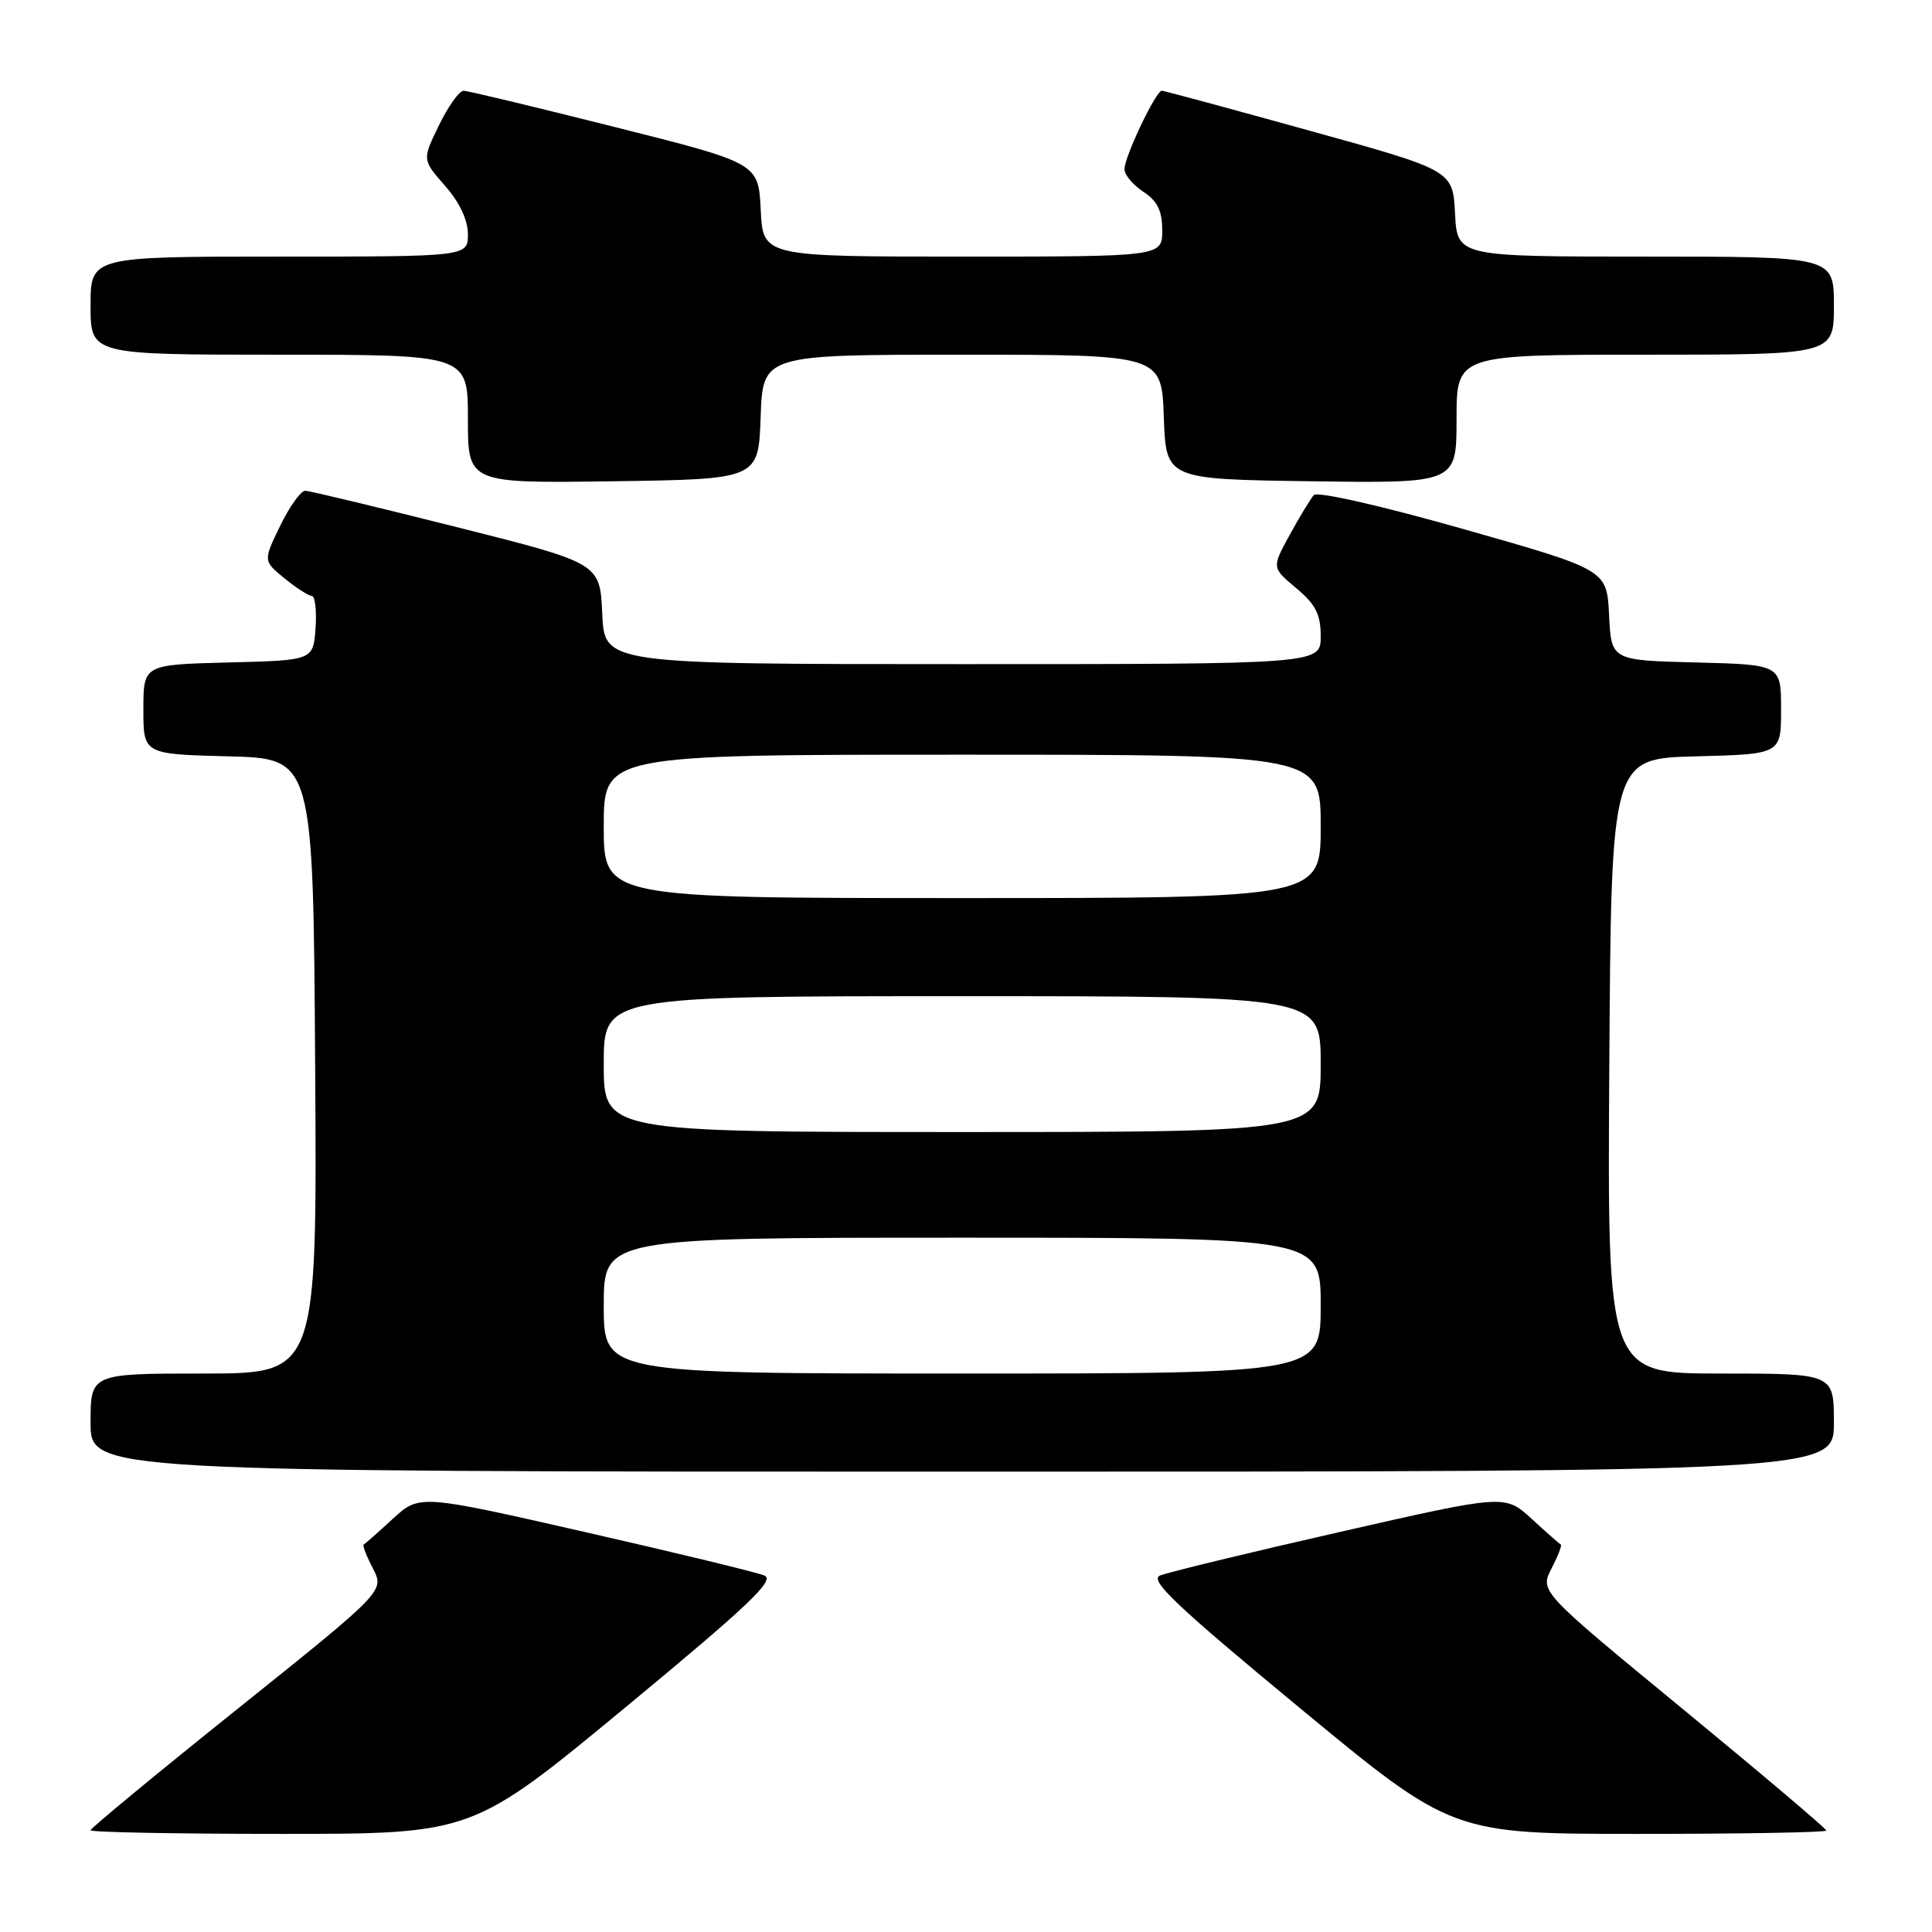 <?xml version="1.0" encoding="UTF-8" standalone="no"?>
<!DOCTYPE svg PUBLIC "-//W3C//DTD SVG 1.1//EN" "http://www.w3.org/Graphics/SVG/1.1/DTD/svg11.dtd" >
<svg xmlns="http://www.w3.org/2000/svg" xmlns:xlink="http://www.w3.org/1999/xlink" version="1.1" viewBox="0 0 256 256">
 <g >
 <path fill="currentColor"
d=" M 82.84 226.26 C 99.13 212.79 102.74 209.37 101.30 208.77 C 100.31 208.35 89.62 205.76 77.54 203.01 C 55.59 198.01 55.59 198.01 52.05 201.25 C 50.11 203.04 48.37 204.57 48.19 204.66 C 48.00 204.74 48.55 206.17 49.41 207.82 C 50.96 210.82 50.96 210.82 31.48 226.43 C 20.77 235.01 12.00 242.25 12.00 242.52 C 12.00 242.78 23.38 243.00 37.30 243.00 C 62.59 243.00 62.59 243.00 82.84 226.26 Z  M 242.00 242.56 C 242.00 242.31 233.46 235.08 223.01 226.48 C 204.02 210.86 204.02 210.86 205.59 207.83 C 206.44 206.17 207.00 204.74 206.81 204.66 C 206.63 204.57 204.89 203.04 202.95 201.25 C 199.41 198.01 199.41 198.01 177.46 203.01 C 165.38 205.76 154.69 208.35 153.70 208.77 C 152.26 209.37 155.87 212.79 172.16 226.26 C 192.41 243.00 192.41 243.00 217.20 243.00 C 230.84 243.00 242.00 242.80 242.00 242.56 Z  M 243.00 188.50 C 243.00 182.00 243.00 182.00 227.99 182.00 C 212.98 182.00 212.98 182.00 213.24 141.25 C 213.50 100.50 213.50 100.50 224.75 100.22 C 236.00 99.93 236.00 99.93 236.00 94.00 C 236.00 88.07 236.00 88.07 224.75 87.78 C 213.50 87.50 213.50 87.50 213.21 81.50 C 212.92 75.50 212.92 75.50 193.90 70.10 C 182.98 67.00 174.55 65.09 174.09 65.60 C 173.65 66.10 172.21 68.46 170.90 70.86 C 168.51 75.22 168.51 75.22 171.75 77.93 C 174.34 80.09 175.00 81.40 175.00 84.32 C 175.00 88.00 175.00 88.00 127.55 88.00 C 80.09 88.00 80.09 88.00 79.80 81.31 C 79.50 74.62 79.50 74.62 60.50 69.84 C 50.05 67.21 41.03 65.04 40.45 65.03 C 39.87 65.01 38.38 67.10 37.13 69.66 C 34.87 74.32 34.87 74.32 37.68 76.62 C 39.23 77.89 40.86 78.94 41.31 78.96 C 41.75 78.98 41.98 80.91 41.81 83.25 C 41.50 87.50 41.50 87.50 30.25 87.78 C 19.00 88.07 19.00 88.07 19.00 94.00 C 19.00 99.93 19.00 99.93 30.25 100.22 C 41.50 100.50 41.50 100.50 41.76 141.25 C 42.02 182.00 42.02 182.00 27.01 182.00 C 12.00 182.00 12.00 182.00 12.00 188.50 C 12.00 195.00 12.00 195.00 127.50 195.00 C 243.00 195.00 243.00 195.00 243.00 188.50 Z  M 100.79 55.25 C 101.08 47.00 101.08 47.00 127.50 47.00 C 153.92 47.00 153.92 47.00 154.21 55.25 C 154.50 63.50 154.50 63.50 173.75 63.77 C 193.00 64.04 193.00 64.04 193.00 55.52 C 193.00 47.00 193.00 47.00 218.00 47.00 C 243.00 47.00 243.00 47.00 243.00 40.50 C 243.00 34.00 243.00 34.00 218.05 34.00 C 193.10 34.00 193.10 34.00 192.80 28.29 C 192.50 22.57 192.50 22.57 173.50 17.31 C 163.05 14.41 154.25 12.03 153.95 12.02 C 153.18 11.99 149.00 20.76 149.00 22.41 C 149.00 23.16 150.12 24.51 151.50 25.41 C 153.37 26.64 154.00 27.92 154.00 30.52 C 154.00 34.00 154.00 34.00 127.55 34.00 C 101.10 34.00 101.10 34.00 100.80 27.81 C 100.50 21.62 100.50 21.62 81.50 16.84 C 71.05 14.21 62.03 12.04 61.45 12.03 C 60.87 12.01 59.40 14.06 58.17 16.59 C 55.94 21.17 55.94 21.17 58.97 24.62 C 60.89 26.80 62.00 29.16 62.00 31.03 C 62.00 34.00 62.00 34.00 37.00 34.00 C 12.00 34.00 12.00 34.00 12.00 40.50 C 12.00 47.00 12.00 47.00 37.00 47.00 C 62.00 47.00 62.00 47.00 62.00 55.52 C 62.00 64.04 62.00 64.04 81.25 63.77 C 100.50 63.50 100.50 63.50 100.79 55.25 Z  M 80.00 173.00 C 80.00 164.00 80.00 164.00 127.50 164.00 C 175.00 164.00 175.00 164.00 175.00 173.00 C 175.00 182.00 175.00 182.00 127.50 182.00 C 80.00 182.00 80.00 182.00 80.00 173.00 Z  M 80.00 141.00 C 80.00 132.00 80.00 132.00 127.50 132.00 C 175.00 132.00 175.00 132.00 175.00 141.00 C 175.00 150.00 175.00 150.00 127.50 150.00 C 80.00 150.00 80.00 150.00 80.00 141.00 Z  M 80.00 109.50 C 80.00 100.00 80.00 100.00 127.50 100.00 C 175.00 100.00 175.00 100.00 175.00 109.50 C 175.00 119.00 175.00 119.00 127.50 119.00 C 80.00 119.00 80.00 119.00 80.00 109.50 Z "/>
</g>
</svg>